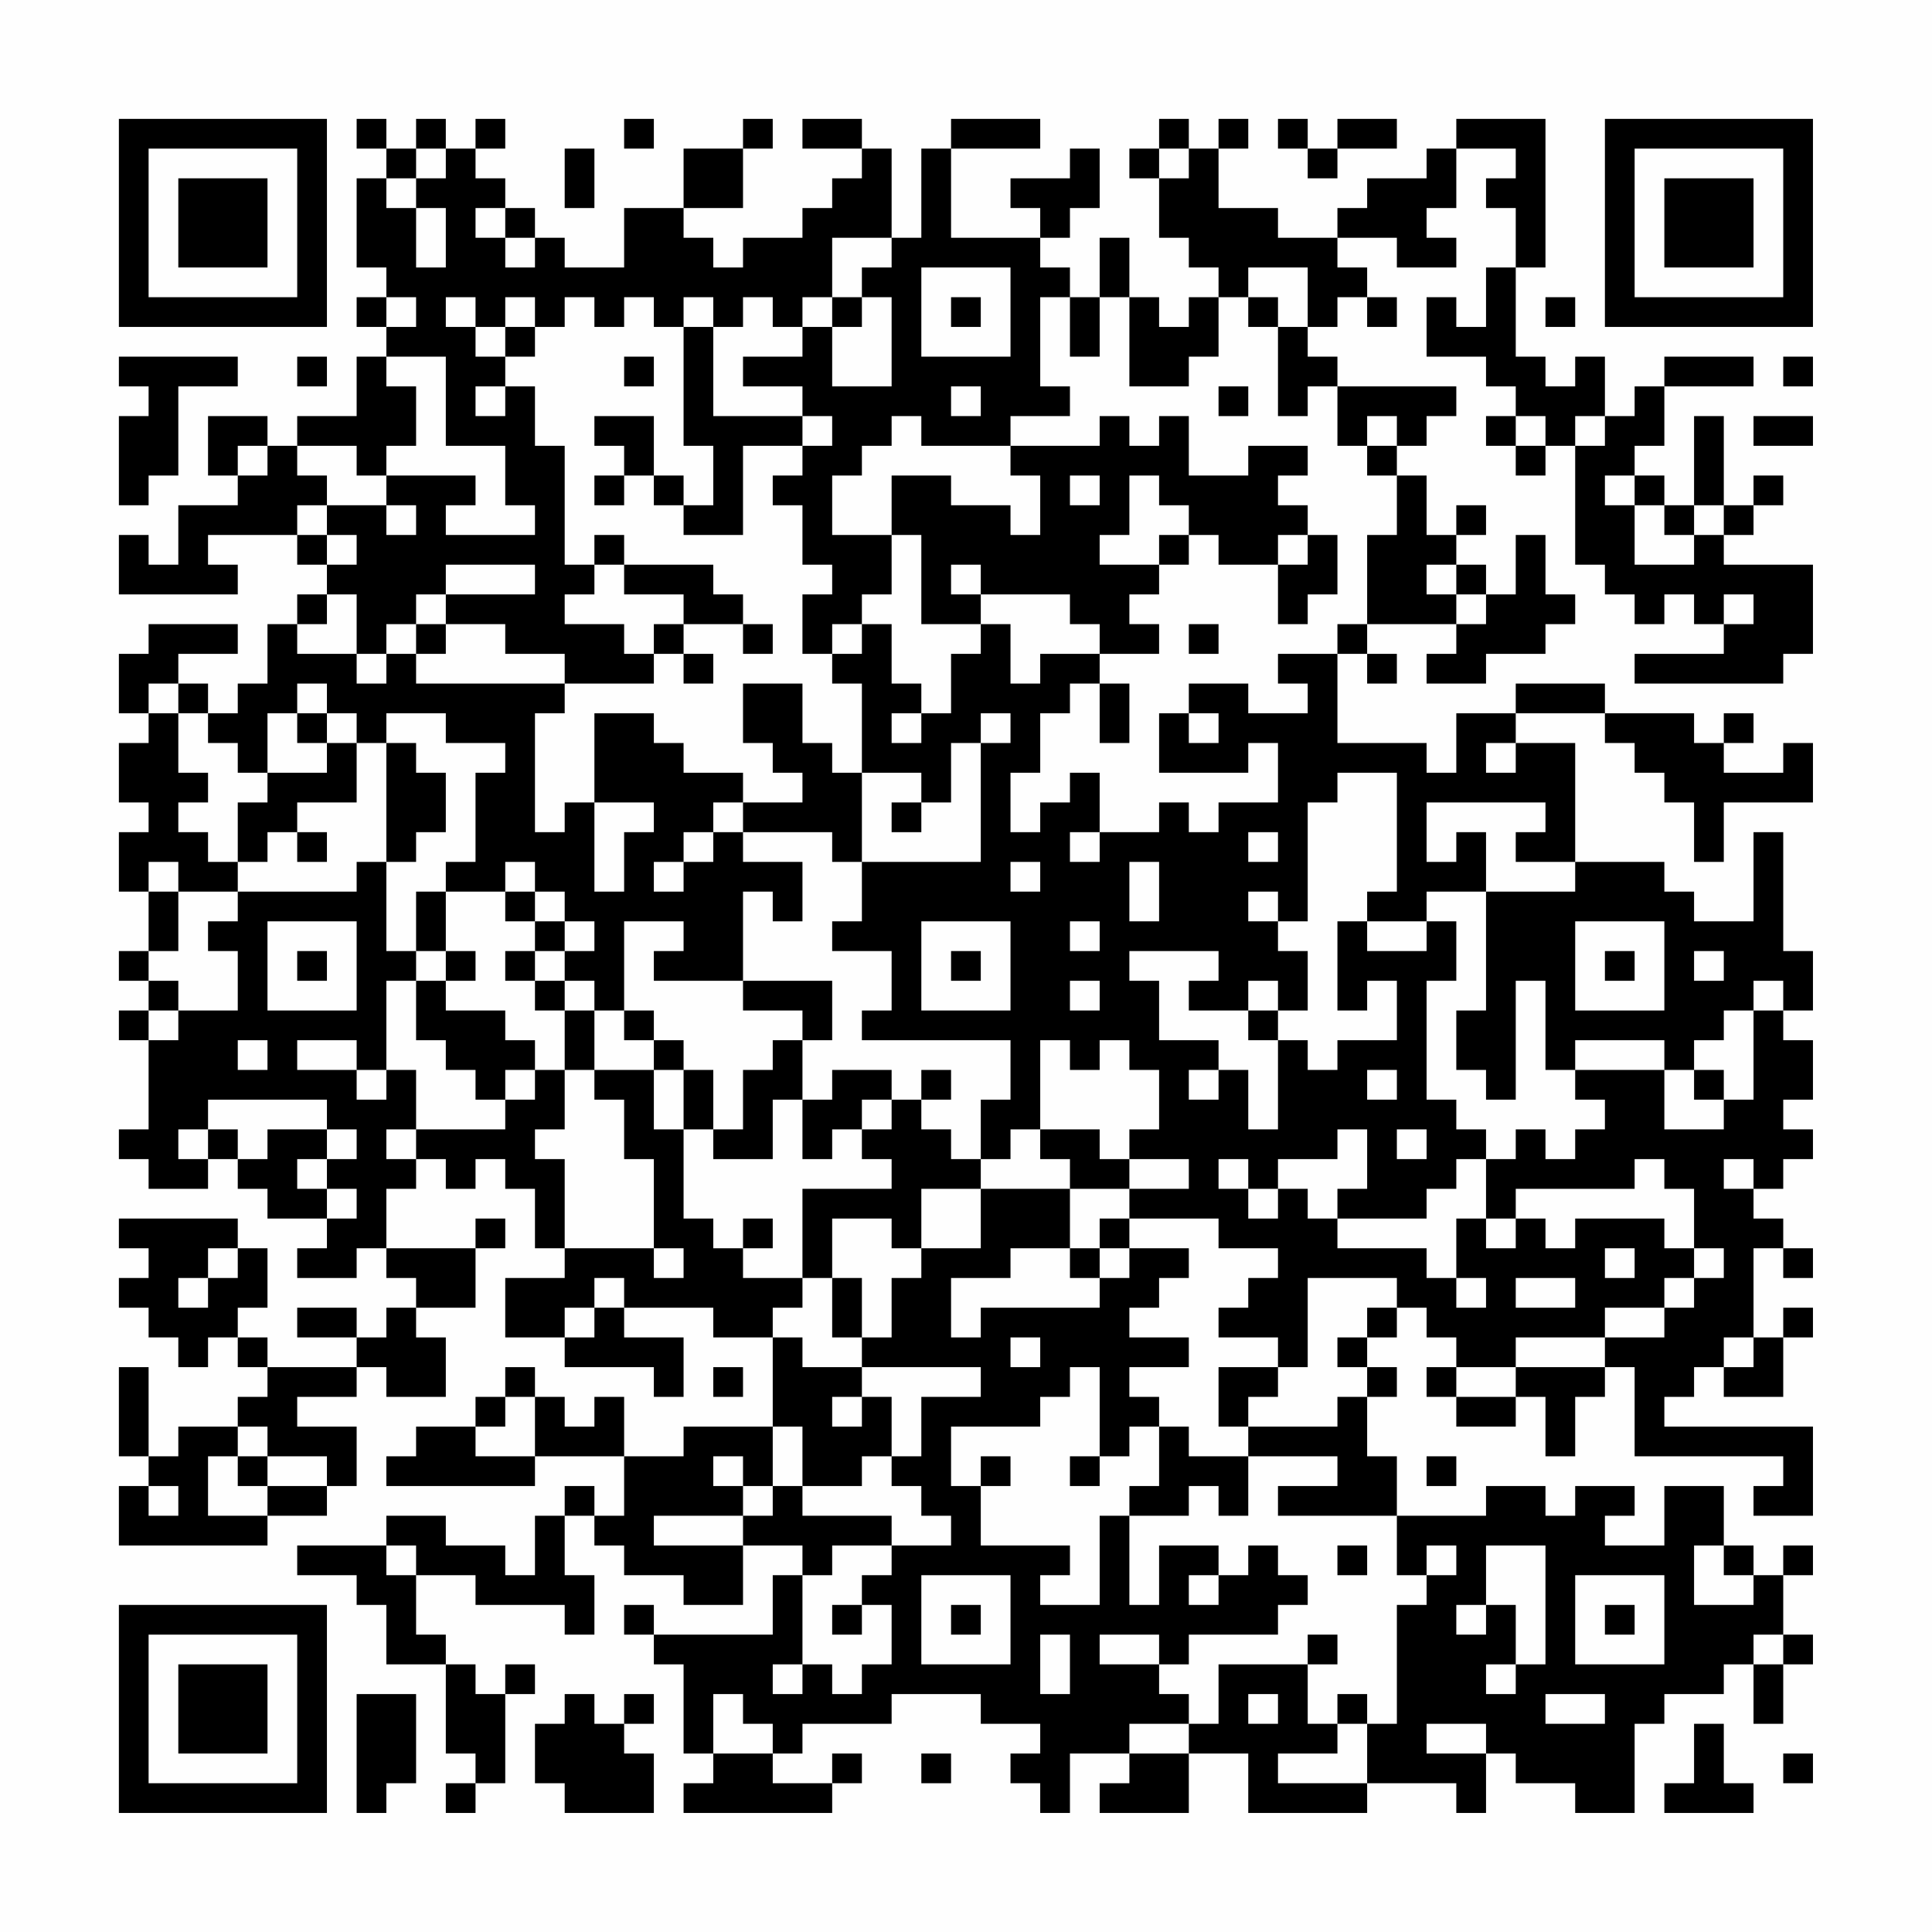 <?xml version="1.0" encoding="UTF-8"?>
<svg xmlns="http://www.w3.org/2000/svg" version="1.1" width="300" height="300" viewBox="0 0 300 300"><rect x="0" y="0" width="300" height="300" fill="#fefefe"/><g transform="scale(4.615)"><g transform="translate(4,4)"><path fill-rule="evenodd" d="M8 0L8 1L9 1L9 2L8 2L8 5L9 5L9 6L8 6L8 7L9 7L9 8L8 8L8 10L6 10L6 11L5 11L5 10L3 10L3 12L4 12L4 13L2 13L2 15L1 15L1 14L0 14L0 16L4 16L4 15L3 15L3 14L6 14L6 15L7 15L7 16L6 16L6 17L5 17L5 19L4 19L4 20L3 20L3 19L2 19L2 18L4 18L4 17L1 17L1 18L0 18L0 20L1 20L1 21L0 21L0 23L1 23L1 24L0 24L0 26L1 26L1 28L0 28L0 29L1 29L1 30L0 30L0 31L1 31L1 34L0 34L0 35L1 35L1 36L3 36L3 35L4 35L4 36L5 36L5 37L7 37L7 38L6 38L6 39L8 39L8 38L9 38L9 39L10 39L10 40L9 40L9 41L8 41L8 40L6 40L6 41L8 41L8 42L5 42L5 41L4 41L4 40L5 40L5 38L4 38L4 37L0 37L0 38L1 38L1 39L0 39L0 40L1 40L1 41L2 41L2 42L3 42L3 41L4 41L4 42L5 42L5 43L4 43L4 44L2 44L2 45L1 45L1 42L0 42L0 45L1 45L1 46L0 46L0 48L5 48L5 47L7 47L7 46L8 46L8 44L6 44L6 43L8 43L8 42L9 42L9 43L11 43L11 41L10 41L10 40L12 40L12 38L13 38L13 37L12 37L12 38L9 38L9 36L10 36L10 35L11 35L11 36L12 36L12 35L13 35L13 36L14 36L14 38L15 38L15 39L13 39L13 41L15 41L15 42L18 42L18 43L19 43L19 41L17 41L17 40L20 40L20 41L22 41L22 44L19 44L19 45L17 45L17 43L16 43L16 44L15 44L15 43L14 43L14 42L13 42L13 43L12 43L12 44L10 44L10 45L9 45L9 46L14 46L14 45L17 45L17 47L16 47L16 46L15 46L15 47L14 47L14 49L13 49L13 48L11 48L11 47L9 47L9 48L6 48L6 49L8 49L8 50L9 50L9 52L11 52L11 55L12 55L12 56L11 56L11 57L12 57L12 56L13 56L13 53L14 53L14 52L13 52L13 53L12 53L12 52L11 52L11 51L10 51L10 49L12 49L12 50L15 50L15 51L16 51L16 49L15 49L15 47L16 47L16 48L17 48L17 49L19 49L19 50L21 50L21 48L23 48L23 49L22 49L22 51L18 51L18 50L17 50L17 51L18 51L18 52L19 52L19 55L20 55L20 56L19 56L19 57L24 57L24 56L25 56L25 55L24 55L24 56L22 56L22 55L23 55L23 54L26 54L26 53L29 53L29 54L31 54L31 55L30 55L30 56L31 56L31 57L32 57L32 55L34 55L34 56L33 56L33 57L36 57L36 55L38 55L38 57L42 57L42 56L45 56L45 57L46 57L46 55L47 55L47 56L49 56L49 57L51 57L51 54L52 54L52 53L54 53L54 52L55 52L55 54L56 54L56 52L57 52L57 51L56 51L56 49L57 49L57 48L56 48L56 49L55 49L55 48L54 48L54 46L52 46L52 48L50 48L50 47L51 47L51 46L49 46L49 47L48 47L48 46L46 46L46 47L43 47L43 45L42 45L42 43L43 43L43 42L42 42L42 41L43 41L43 40L44 40L44 41L45 41L45 42L44 42L44 43L45 43L45 44L47 44L47 43L48 43L48 45L49 45L49 43L50 43L50 42L51 42L51 45L56 45L56 46L55 46L55 47L57 47L57 44L52 44L52 43L53 43L53 42L54 42L54 43L56 43L56 41L57 41L57 40L56 40L56 41L55 41L55 38L56 38L56 39L57 39L57 38L56 38L56 37L55 37L55 36L56 36L56 35L57 35L57 34L56 34L56 33L57 33L57 31L56 31L56 30L57 30L57 28L56 28L56 24L55 24L55 27L53 27L53 26L52 26L52 25L49 25L49 21L47 21L47 20L50 20L50 21L51 21L51 22L52 22L52 23L53 23L53 25L54 25L54 23L57 23L57 21L56 21L56 22L54 22L54 21L55 21L55 20L54 20L54 21L53 21L53 20L50 20L50 19L47 19L47 20L45 20L45 22L44 22L44 21L41 21L41 18L42 18L42 19L43 19L43 18L42 18L42 17L45 17L45 18L44 18L44 19L46 19L46 18L48 18L48 17L49 17L49 16L48 16L48 14L47 14L47 16L46 16L46 15L45 15L45 14L46 14L46 13L45 13L45 14L44 14L44 12L43 12L43 11L44 11L44 10L45 10L45 9L41 9L41 8L40 8L40 7L41 7L41 6L42 6L42 7L43 7L43 6L42 6L42 5L41 5L41 4L43 4L43 5L45 5L45 4L44 4L44 3L45 3L45 1L47 1L47 2L46 2L46 3L47 3L47 5L46 5L46 7L45 7L45 6L44 6L44 8L46 8L46 9L47 9L47 10L46 10L46 11L47 11L47 12L48 12L48 11L49 11L49 15L50 15L50 16L51 16L51 17L52 17L52 16L53 16L53 17L54 17L54 18L51 18L51 19L56 19L56 18L57 18L57 15L54 15L54 14L55 14L55 13L56 13L56 12L55 12L55 13L54 13L54 10L53 10L53 13L52 13L52 12L51 12L51 11L52 11L52 9L55 9L55 8L52 8L52 9L51 9L51 10L50 10L50 8L49 8L49 9L48 9L48 8L47 8L47 5L48 5L48 0L45 0L45 1L44 1L44 2L42 2L42 3L41 3L41 4L39 4L39 3L37 3L37 1L38 1L38 0L37 0L37 1L36 1L36 0L35 0L35 1L34 1L34 2L35 2L35 4L36 4L36 5L37 5L37 6L36 6L36 7L35 7L35 6L34 6L34 4L33 4L33 6L32 6L32 5L31 5L31 4L32 4L32 3L33 3L33 1L32 1L32 2L30 2L30 3L31 3L31 4L28 4L28 1L31 1L31 0L28 0L28 1L27 1L27 4L26 4L26 1L25 1L25 0L23 0L23 1L25 1L25 2L24 2L24 3L23 3L23 4L21 4L21 5L20 5L20 4L19 4L19 3L21 3L21 1L22 1L22 0L21 0L21 1L19 1L19 3L17 3L17 5L15 5L15 4L14 4L14 3L13 3L13 2L12 2L12 1L13 1L13 0L12 0L12 1L11 1L11 0L10 0L10 1L9 1L9 0ZM17 0L17 1L18 1L18 0ZM39 0L39 1L40 1L40 2L41 2L41 1L43 1L43 0L41 0L41 1L40 1L40 0ZM10 1L10 2L9 2L9 3L10 3L10 5L11 5L11 3L10 3L10 2L11 2L11 1ZM15 1L15 3L16 3L16 1ZM35 1L35 2L36 2L36 1ZM12 3L12 4L13 4L13 5L14 5L14 4L13 4L13 3ZM24 4L24 6L23 6L23 7L22 7L22 6L21 6L21 7L20 7L20 6L19 6L19 7L18 7L18 6L17 6L17 7L16 7L16 6L15 6L15 7L14 7L14 6L13 6L13 7L12 7L12 6L11 6L11 7L12 7L12 8L13 8L13 9L12 9L12 10L13 10L13 9L14 9L14 11L15 11L15 15L16 15L16 16L15 16L15 17L17 17L17 18L18 18L18 19L15 19L15 18L13 18L13 17L11 17L11 16L14 16L14 15L11 15L11 16L10 16L10 17L9 17L9 18L8 18L8 16L7 16L7 17L6 17L6 18L8 18L8 19L9 19L9 18L10 18L10 19L15 19L15 20L14 20L14 24L15 24L15 23L16 23L16 26L17 26L17 24L18 24L18 23L16 23L16 20L18 20L18 21L19 21L19 22L21 22L21 23L20 23L20 24L19 24L19 25L18 25L18 26L19 26L19 25L20 25L20 24L21 24L21 25L23 25L23 27L22 27L22 26L21 26L21 29L18 29L18 28L19 28L19 27L17 27L17 30L16 30L16 29L15 29L15 28L16 28L16 27L15 27L15 26L14 26L14 25L13 25L13 26L11 26L11 25L12 25L12 22L13 22L13 21L11 21L11 20L9 20L9 21L8 21L8 20L7 20L7 19L6 19L6 20L5 20L5 22L4 22L4 21L3 21L3 20L2 20L2 19L1 19L1 20L2 20L2 22L3 22L3 23L2 23L2 24L3 24L3 25L4 25L4 26L2 26L2 25L1 25L1 26L2 26L2 28L1 28L1 29L2 29L2 30L1 30L1 31L2 31L2 30L4 30L4 28L3 28L3 27L4 27L4 26L8 26L8 25L9 25L9 28L10 28L10 29L9 29L9 32L8 32L8 31L6 31L6 32L8 32L8 33L9 33L9 32L10 32L10 34L9 34L9 35L10 35L10 34L13 34L13 33L14 33L14 32L15 32L15 34L14 34L14 35L15 35L15 38L18 38L18 39L19 39L19 38L18 38L18 35L17 35L17 33L16 33L16 32L18 32L18 34L19 34L19 37L20 37L20 38L21 38L21 39L23 39L23 40L22 40L22 41L23 41L23 42L25 42L25 43L24 43L24 44L25 44L25 43L26 43L26 45L25 45L25 46L23 46L23 44L22 44L22 46L21 46L21 45L20 45L20 46L21 46L21 47L18 47L18 48L21 48L21 47L22 47L22 46L23 46L23 47L26 47L26 48L24 48L24 49L23 49L23 52L22 52L22 53L23 53L23 52L24 52L24 53L25 53L25 52L26 52L26 50L25 50L25 49L26 49L26 48L28 48L28 47L27 47L27 46L26 46L26 45L27 45L27 43L29 43L29 42L25 42L25 41L26 41L26 39L27 39L27 38L29 38L29 36L32 36L32 38L30 38L30 39L28 39L28 41L29 41L29 40L33 40L33 39L34 39L34 38L36 38L36 39L35 39L35 40L34 40L34 41L36 41L36 42L34 42L34 43L35 43L35 44L34 44L34 45L33 45L33 42L32 42L32 43L31 43L31 44L28 44L28 46L29 46L29 48L32 48L32 49L31 49L31 50L33 50L33 47L34 47L34 50L35 50L35 48L37 48L37 49L36 49L36 50L37 50L37 49L38 49L38 48L39 48L39 49L40 49L40 50L39 50L39 51L36 51L36 52L35 52L35 51L33 51L33 52L35 52L35 53L36 53L36 54L34 54L34 55L36 55L36 54L37 54L37 52L40 52L40 54L41 54L41 55L39 55L39 56L42 56L42 54L43 54L43 50L44 50L44 49L45 49L45 48L44 48L44 49L43 49L43 47L39 47L39 46L41 46L41 45L38 45L38 44L41 44L41 43L42 43L42 42L41 42L41 41L42 41L42 40L43 40L43 39L40 39L40 42L39 42L39 41L37 41L37 40L38 40L38 39L39 39L39 38L37 38L37 37L34 37L34 36L36 36L36 35L34 35L34 34L35 34L35 32L34 32L34 31L33 31L33 32L32 32L32 31L31 31L31 34L30 34L30 35L29 35L29 33L30 33L30 31L25 31L25 30L26 30L26 28L24 28L24 27L25 27L25 25L29 25L29 21L30 21L30 20L29 20L29 21L28 21L28 23L27 23L27 22L25 22L25 19L24 19L24 18L25 18L25 17L26 17L26 19L27 19L27 20L26 20L26 21L27 21L27 20L28 20L28 18L29 18L29 17L30 17L30 19L31 19L31 18L33 18L33 19L32 19L32 20L31 20L31 22L30 22L30 24L31 24L31 23L32 23L32 22L33 22L33 24L32 24L32 25L33 25L33 24L35 24L35 23L36 23L36 24L37 24L37 23L39 23L39 21L38 21L38 22L35 22L35 20L36 20L36 21L37 21L37 20L36 20L36 19L38 19L38 20L40 20L40 19L39 19L39 18L41 18L41 17L42 17L42 14L43 14L43 12L42 12L42 11L43 11L43 10L42 10L42 11L41 11L41 9L40 9L40 10L39 10L39 7L40 7L40 5L38 5L38 6L37 6L37 8L36 8L36 9L34 9L34 6L33 6L33 8L32 8L32 6L31 6L31 9L32 9L32 10L30 10L30 11L27 11L27 10L26 10L26 11L25 11L25 12L24 12L24 14L26 14L26 16L25 16L25 17L24 17L24 18L23 18L23 16L24 16L24 15L23 15L23 13L22 13L22 12L23 12L23 11L24 11L24 10L23 10L23 9L21 9L21 8L23 8L23 7L24 7L24 9L26 9L26 6L25 6L25 5L26 5L26 4ZM27 5L27 8L30 8L30 5ZM9 6L9 7L10 7L10 6ZM24 6L24 7L25 7L25 6ZM28 6L28 7L29 7L29 6ZM38 6L38 7L39 7L39 6ZM48 6L48 7L49 7L49 6ZM13 7L13 8L14 8L14 7ZM19 7L19 11L20 11L20 13L19 13L19 12L18 12L18 10L16 10L16 11L17 11L17 12L16 12L16 13L17 13L17 12L18 12L18 13L19 13L19 14L21 14L21 11L23 11L23 10L20 10L20 7ZM0 8L0 9L1 9L1 10L0 10L0 13L1 13L1 12L2 12L2 9L4 9L4 8ZM6 8L6 9L7 9L7 8ZM9 8L9 9L10 9L10 11L9 11L9 12L8 12L8 11L6 11L6 12L7 12L7 13L6 13L6 14L7 14L7 15L8 15L8 14L7 14L7 13L9 13L9 14L10 14L10 13L9 13L9 12L12 12L12 13L11 13L11 14L14 14L14 13L13 13L13 11L11 11L11 8ZM17 8L17 9L18 9L18 8ZM56 8L56 9L57 9L57 8ZM28 9L28 10L29 10L29 9ZM37 9L37 10L38 10L38 9ZM33 10L33 11L30 11L30 12L31 12L31 14L30 14L30 13L28 13L28 12L26 12L26 14L27 14L27 17L29 17L29 16L32 16L32 17L33 17L33 18L35 18L35 17L34 17L34 16L35 16L35 15L36 15L36 14L37 14L37 15L39 15L39 17L40 17L40 16L41 16L41 14L40 14L40 13L39 13L39 12L40 12L40 11L38 11L38 12L36 12L36 10L35 10L35 11L34 11L34 10ZM47 10L47 11L48 11L48 10ZM49 10L49 11L50 11L50 10ZM55 10L55 11L57 11L57 10ZM4 11L4 12L5 12L5 11ZM32 12L32 13L33 13L33 12ZM34 12L34 14L33 14L33 15L35 15L35 14L36 14L36 13L35 13L35 12ZM50 12L50 13L51 13L51 15L53 15L53 14L54 14L54 13L53 13L53 14L52 14L52 13L51 13L51 12ZM16 14L16 15L17 15L17 16L19 16L19 17L18 17L18 18L19 18L19 19L20 19L20 18L19 18L19 17L21 17L21 18L22 18L22 17L21 17L21 16L20 16L20 15L17 15L17 14ZM39 14L39 15L40 15L40 14ZM28 15L28 16L29 16L29 15ZM44 15L44 16L45 16L45 17L46 17L46 16L45 16L45 15ZM54 16L54 17L55 17L55 16ZM10 17L10 18L11 18L11 17ZM36 17L36 18L37 18L37 17ZM21 19L21 21L22 21L22 22L23 22L23 23L21 23L21 24L24 24L24 25L25 25L25 22L24 22L24 21L23 21L23 19ZM33 19L33 21L34 21L34 19ZM6 20L6 21L7 21L7 22L5 22L5 23L4 23L4 25L5 25L5 24L6 24L6 25L7 25L7 24L6 24L6 23L8 23L8 21L7 21L7 20ZM9 21L9 25L10 25L10 24L11 24L11 22L10 22L10 21ZM46 21L46 22L47 22L47 21ZM41 22L41 23L40 23L40 27L39 27L39 26L38 26L38 27L39 27L39 28L40 28L40 30L39 30L39 29L38 29L38 30L36 30L36 29L37 29L37 28L34 28L34 29L35 29L35 31L37 31L37 32L36 32L36 33L37 33L37 32L38 32L38 34L39 34L39 31L40 31L40 32L41 32L41 31L43 31L43 29L42 29L42 30L41 30L41 27L42 27L42 28L44 28L44 27L45 27L45 29L44 29L44 33L45 33L45 34L46 34L46 35L45 35L45 36L44 36L44 37L41 37L41 36L42 36L42 34L41 34L41 35L39 35L39 36L38 36L38 35L37 35L37 36L38 36L38 37L39 37L39 36L40 36L40 37L41 37L41 38L44 38L44 39L45 39L45 40L46 40L46 39L45 39L45 37L46 37L46 38L47 38L47 37L48 37L48 38L49 38L49 37L52 37L52 38L53 38L53 39L52 39L52 40L50 40L50 41L47 41L47 42L45 42L45 43L47 43L47 42L50 42L50 41L52 41L52 40L53 40L53 39L54 39L54 38L53 38L53 36L52 36L52 35L51 35L51 36L47 36L47 37L46 37L46 35L47 35L47 34L48 34L48 35L49 35L49 34L50 34L50 33L49 33L49 32L52 32L52 34L54 34L54 33L55 33L55 30L56 30L56 29L55 29L55 30L54 30L54 31L53 31L53 32L52 32L52 31L49 31L49 32L48 32L48 29L47 29L47 33L46 33L46 32L45 32L45 30L46 30L46 26L49 26L49 25L47 25L47 24L48 24L48 23L44 23L44 25L45 25L45 24L46 24L46 26L44 26L44 27L42 27L42 26L43 26L43 22ZM26 23L26 24L27 24L27 23ZM38 24L38 25L39 25L39 24ZM30 25L30 26L31 26L31 25ZM34 25L34 27L35 27L35 25ZM10 26L10 28L11 28L11 29L10 29L10 31L11 31L11 32L12 32L12 33L13 33L13 32L14 32L14 31L13 31L13 30L11 30L11 29L12 29L12 28L11 28L11 26ZM13 26L13 27L14 27L14 28L13 28L13 29L14 29L14 30L15 30L15 32L16 32L16 30L15 30L15 29L14 29L14 28L15 28L15 27L14 27L14 26ZM5 27L5 30L8 30L8 27ZM27 27L27 30L30 30L30 27ZM32 27L32 28L33 28L33 27ZM49 27L49 30L52 30L52 27ZM6 28L6 29L7 29L7 28ZM28 28L28 29L29 29L29 28ZM50 28L50 29L51 29L51 28ZM53 28L53 29L54 29L54 28ZM21 29L21 30L23 30L23 31L22 31L22 32L21 32L21 34L20 34L20 32L19 32L19 31L18 31L18 30L17 30L17 31L18 31L18 32L19 32L19 34L20 34L20 35L22 35L22 33L23 33L23 35L24 35L24 34L25 34L25 35L26 35L26 36L23 36L23 39L24 39L24 41L25 41L25 39L24 39L24 37L26 37L26 38L27 38L27 36L29 36L29 35L28 35L28 34L27 34L27 33L28 33L28 32L27 32L27 33L26 33L26 32L24 32L24 33L23 33L23 31L24 31L24 29ZM32 29L32 30L33 30L33 29ZM38 30L38 31L39 31L39 30ZM4 31L4 32L5 32L5 31ZM42 32L42 33L43 33L43 32ZM53 32L53 33L54 33L54 32ZM3 33L3 34L2 34L2 35L3 35L3 34L4 34L4 35L5 35L5 34L7 34L7 35L6 35L6 36L7 36L7 37L8 37L8 36L7 36L7 35L8 35L8 34L7 34L7 33ZM25 33L25 34L26 34L26 33ZM31 34L31 35L32 35L32 36L34 36L34 35L33 35L33 34ZM43 34L43 35L44 35L44 34ZM54 35L54 36L55 36L55 35ZM21 37L21 38L22 38L22 37ZM33 37L33 38L32 38L32 39L33 39L33 38L34 38L34 37ZM3 38L3 39L2 39L2 40L3 40L3 39L4 39L4 38ZM50 38L50 39L51 39L51 38ZM16 39L16 40L15 40L15 41L16 41L16 40L17 40L17 39ZM47 39L47 40L49 40L49 39ZM30 41L30 42L31 42L31 41ZM54 41L54 42L55 42L55 41ZM20 42L20 43L21 43L21 42ZM37 42L37 44L38 44L38 43L39 43L39 42ZM13 43L13 44L12 44L12 45L14 45L14 43ZM4 44L4 45L3 45L3 47L5 47L5 46L7 46L7 45L5 45L5 44ZM35 44L35 46L34 46L34 47L36 47L36 46L37 46L37 47L38 47L38 45L36 45L36 44ZM4 45L4 46L5 46L5 45ZM29 45L29 46L30 46L30 45ZM32 45L32 46L33 46L33 45ZM44 45L44 46L45 46L45 45ZM1 46L1 47L2 47L2 46ZM9 48L9 49L10 49L10 48ZM41 48L41 49L42 49L42 48ZM46 48L46 50L45 50L45 51L46 51L46 50L47 50L47 52L46 52L46 53L47 53L47 52L48 52L48 48ZM53 48L53 50L55 50L55 49L54 49L54 48ZM27 49L27 52L30 52L30 49ZM49 49L49 52L52 52L52 49ZM24 50L24 51L25 51L25 50ZM28 50L28 51L29 51L29 50ZM50 50L50 51L51 51L51 50ZM31 51L31 53L32 53L32 51ZM40 51L40 52L41 52L41 51ZM55 51L55 52L56 52L56 51ZM8 53L8 57L9 57L9 56L10 56L10 53ZM15 53L15 54L14 54L14 56L15 56L15 57L18 57L18 55L17 55L17 54L18 54L18 53L17 53L17 54L16 54L16 53ZM20 53L20 55L22 55L22 54L21 54L21 53ZM38 53L38 54L39 54L39 53ZM41 53L41 54L42 54L42 53ZM48 53L48 54L50 54L50 53ZM44 54L44 55L46 55L46 54ZM53 54L53 56L52 56L52 57L55 57L55 56L54 56L54 54ZM27 55L27 56L28 56L28 55ZM56 55L56 56L57 56L57 55ZM0 0L0 7L7 7L7 0ZM1 1L1 6L6 6L6 1ZM2 2L2 5L5 5L5 2ZM50 0L50 7L57 7L57 0ZM51 1L51 6L56 6L56 1ZM52 2L52 5L55 5L55 2ZM0 50L0 57L7 57L7 50ZM1 51L1 56L6 56L6 51ZM2 52L2 55L5 55L5 52Z" fill="#000000"/></g></g></svg>
